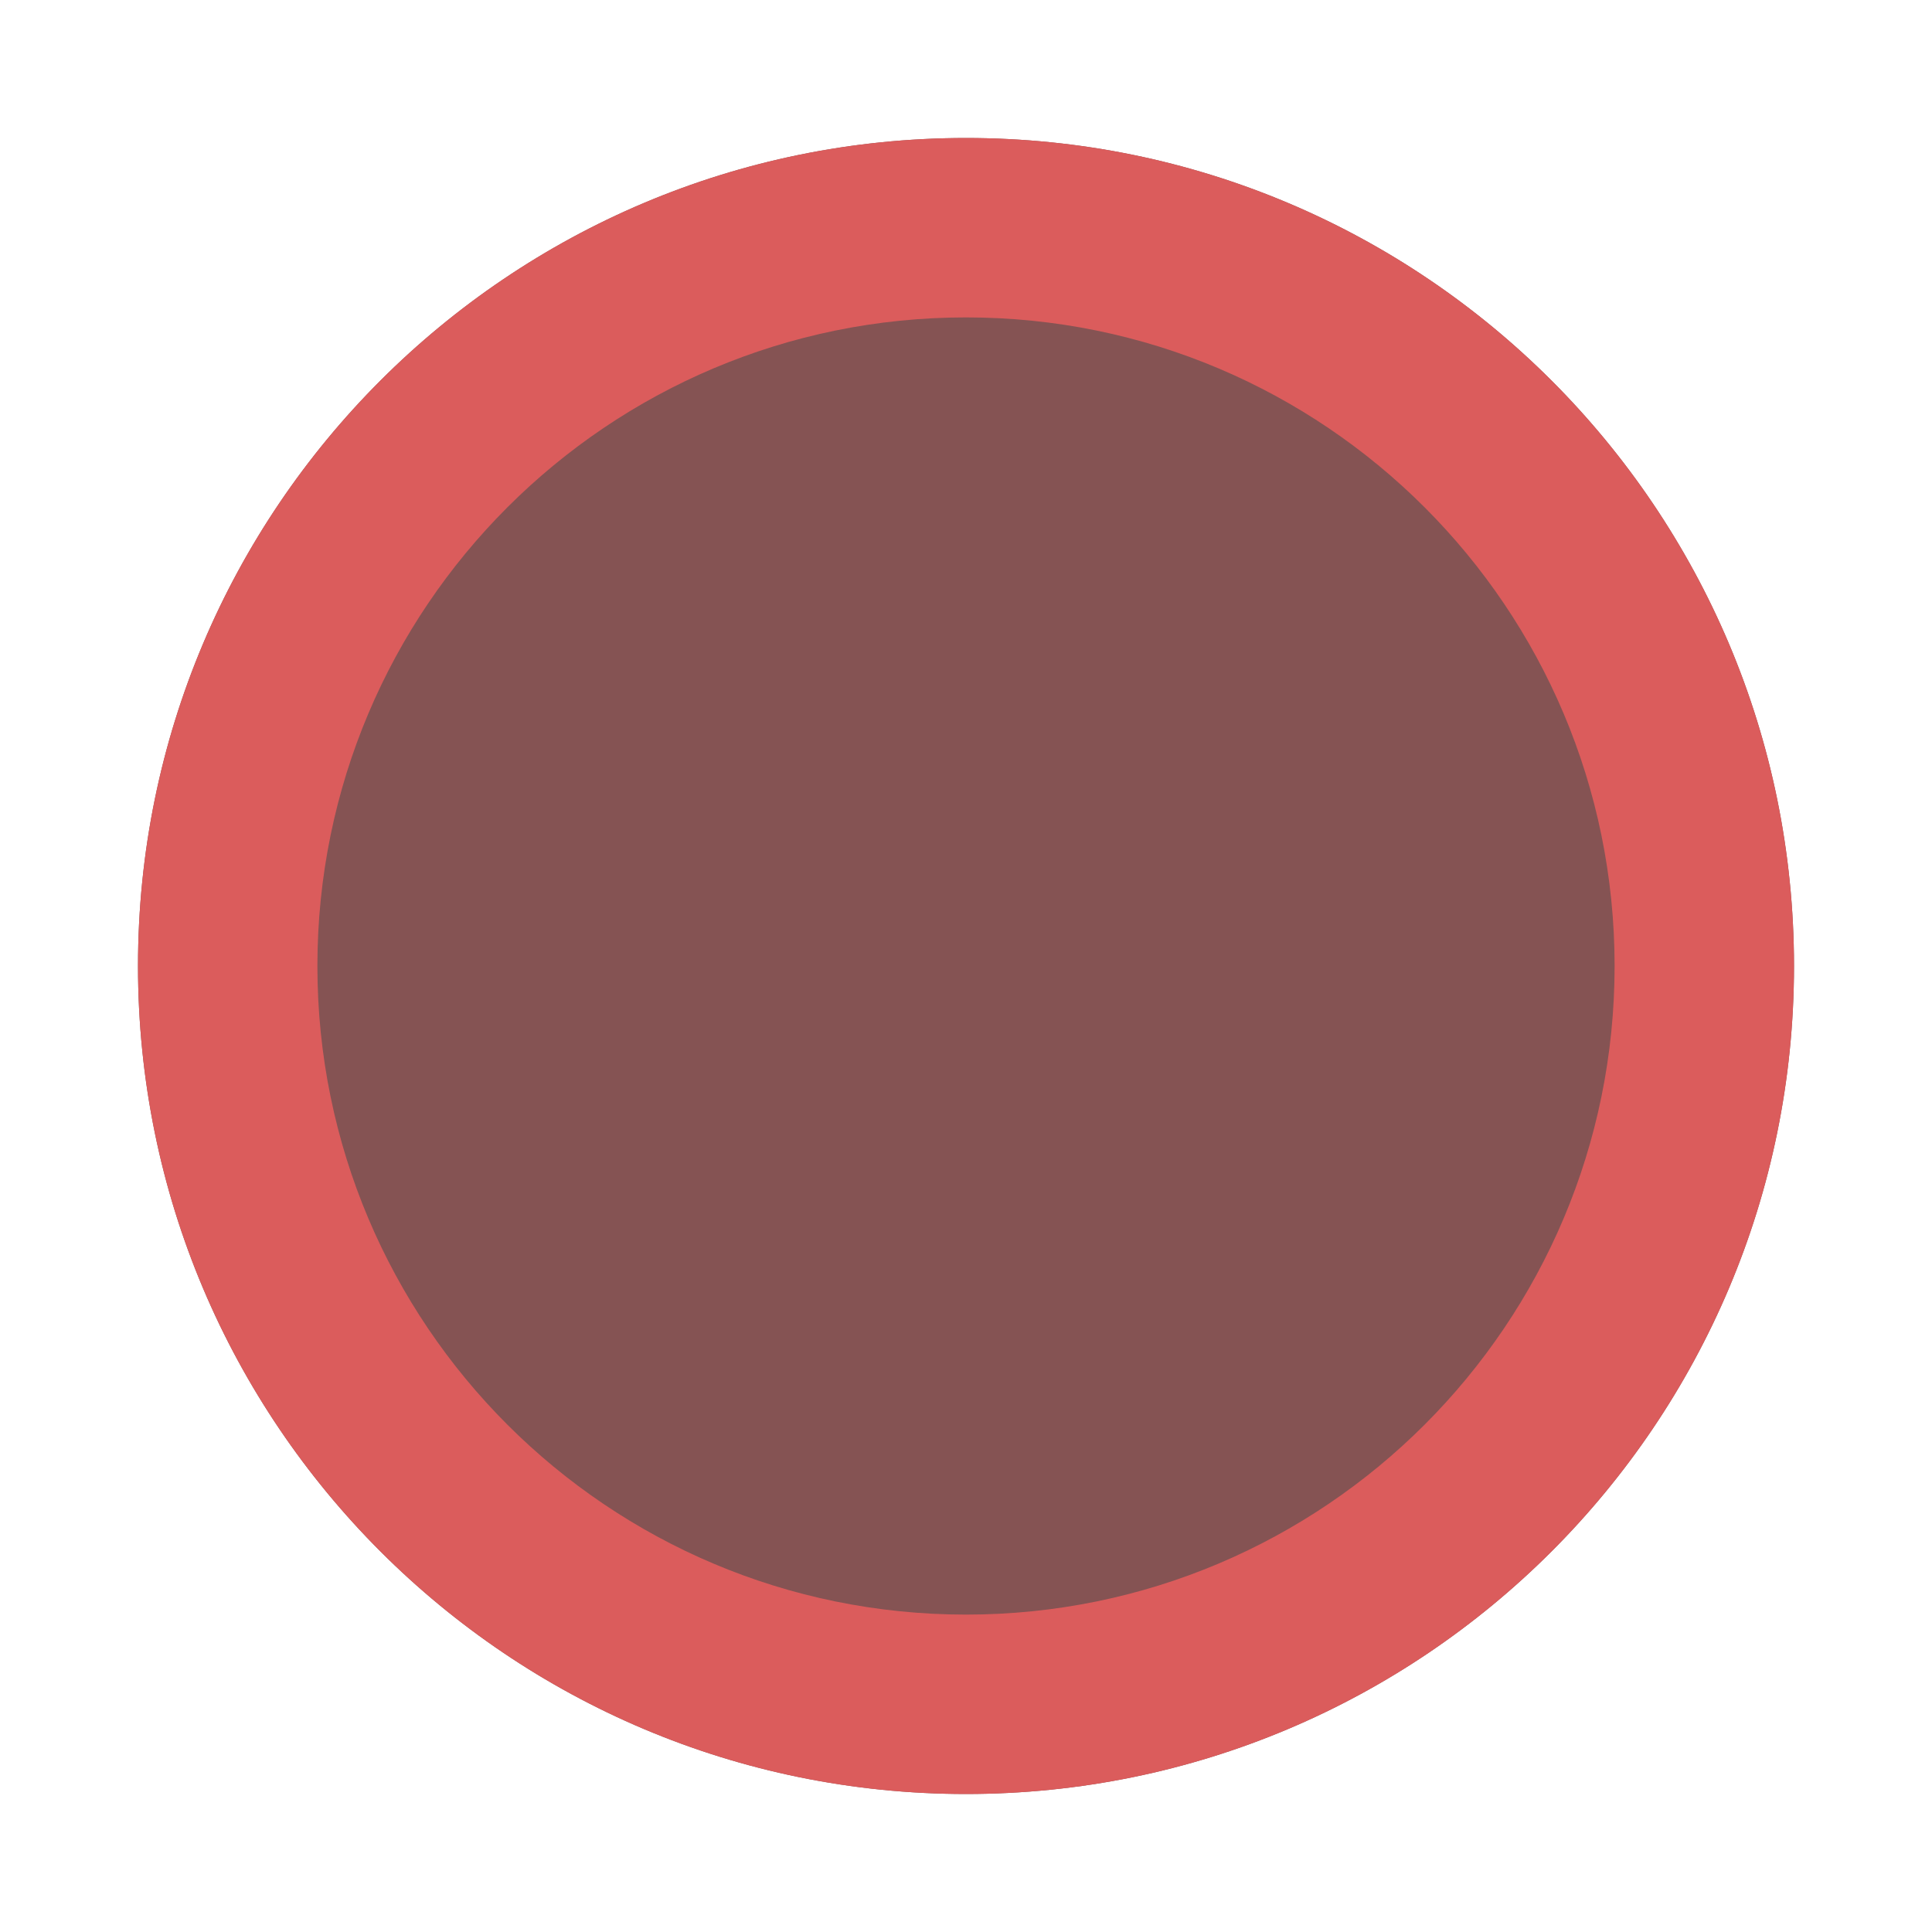 <?xml version="1.0" encoding="UTF-8"?>
<svg width="14px" height="14px" viewBox="0 0 14 14" version="1.1" xmlns="http://www.w3.org/2000/svg" xmlns:xlink="http://www.w3.org/1999/xlink">
    <title>ICON / editor / disabled_breakpoint_dark</title>
    <g id="ICON-/-editor-/-disabled_breakpoint_dark" stroke="none" stroke-width="1" fill="none" fill-rule="evenodd">
        <path d="M7,13 C10.314,13 13,10.314 13,7 C13,3.686 10.314,1 7,1 C3.686,1 1,3.686 1,7 C1,10.314 3.686,13 7,13 Z" id="椭圆形" fill="#855353"></path>
        <path d="M7,1 C10.314,1 13,3.686 13,7 C13,10.314 10.314,13 7,13 C3.686,13 1,10.314 1,7 C1,3.686 3.686,1 7,1 Z M7,2.3 C4.404,2.3 2.3,4.404 2.3,7 C2.3,9.596 4.404,11.7 7,11.7 C9.596,11.7 11.7,9.596 11.7,7 C11.7,4.404 9.596,2.3 7,2.3 Z" id="椭圆形" fill="#DB5C5C" fill-rule="nonzero"></path>
    </g>
</svg>